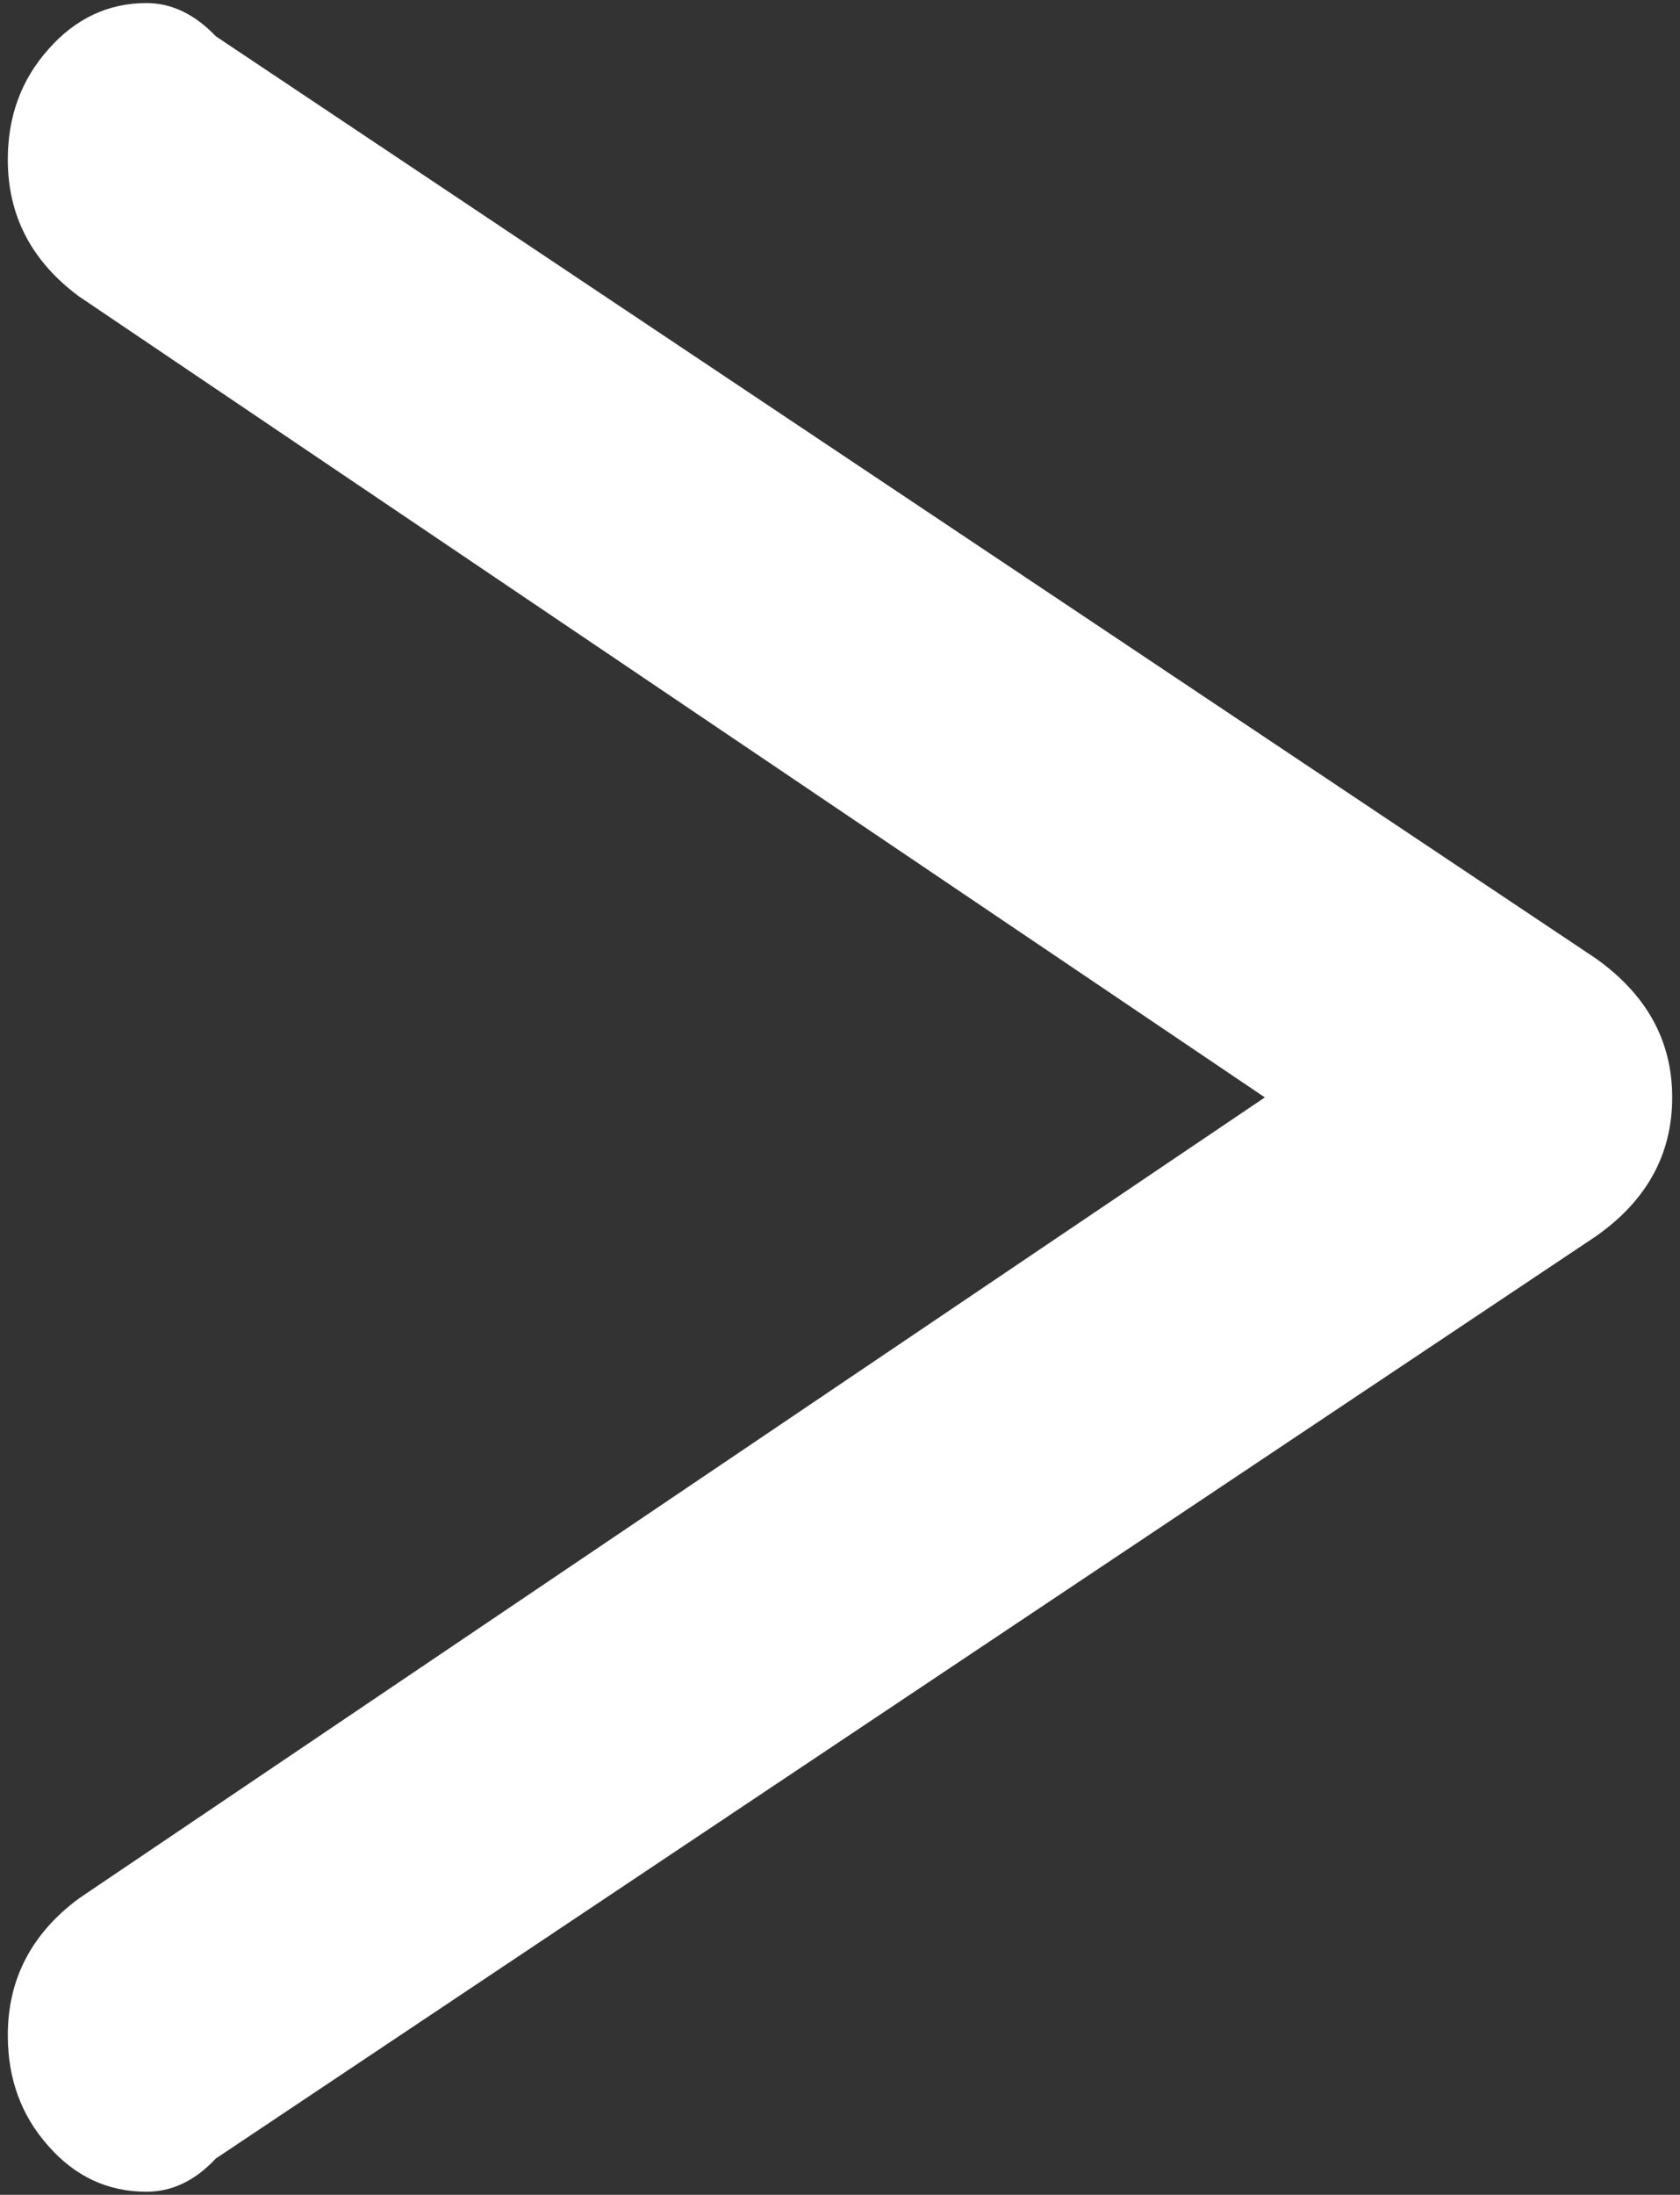 <svg xmlns="http://www.w3.org/2000/svg" width="170" height="222" baseProfile="tiny-ps" version="1.2" viewBox="0 0 170 222"><rect x="0" y="0" width="170" height="222" fill="#333333" stroke="none"/><title>Arrow Thin - Right</title><style>.shp0{fill:#fff}</style><g id="Arrow Thin - Right"><path id="Path" d="M161.49 96.95C166.64 100.62 169.21 105.29 169.21 111C169.21 116.76 166.64 121.43 161.49 125.05L21.84 218.33C19.74 220.58 17.4 221.69 14.82 221.69C10.94 221.69 7.62 220.17 4.9 217.07C2.14 213.98 0.79 210.26 0.79 205.86C0.79 200.2 3.17 195.59 7.99 192.02L127.99 111L7.99 29.98C3.17 26.41 0.79 21.8 0.79 16.14C0.79 11.79 2.14 8.07 4.9 4.98C7.62 1.89 10.94 0.31 14.82 0.31C17.4 0.31 19.74 1.47 21.84 3.67L161.49 96.95L161.49 96.95Z" class="shp0"/></g></svg>